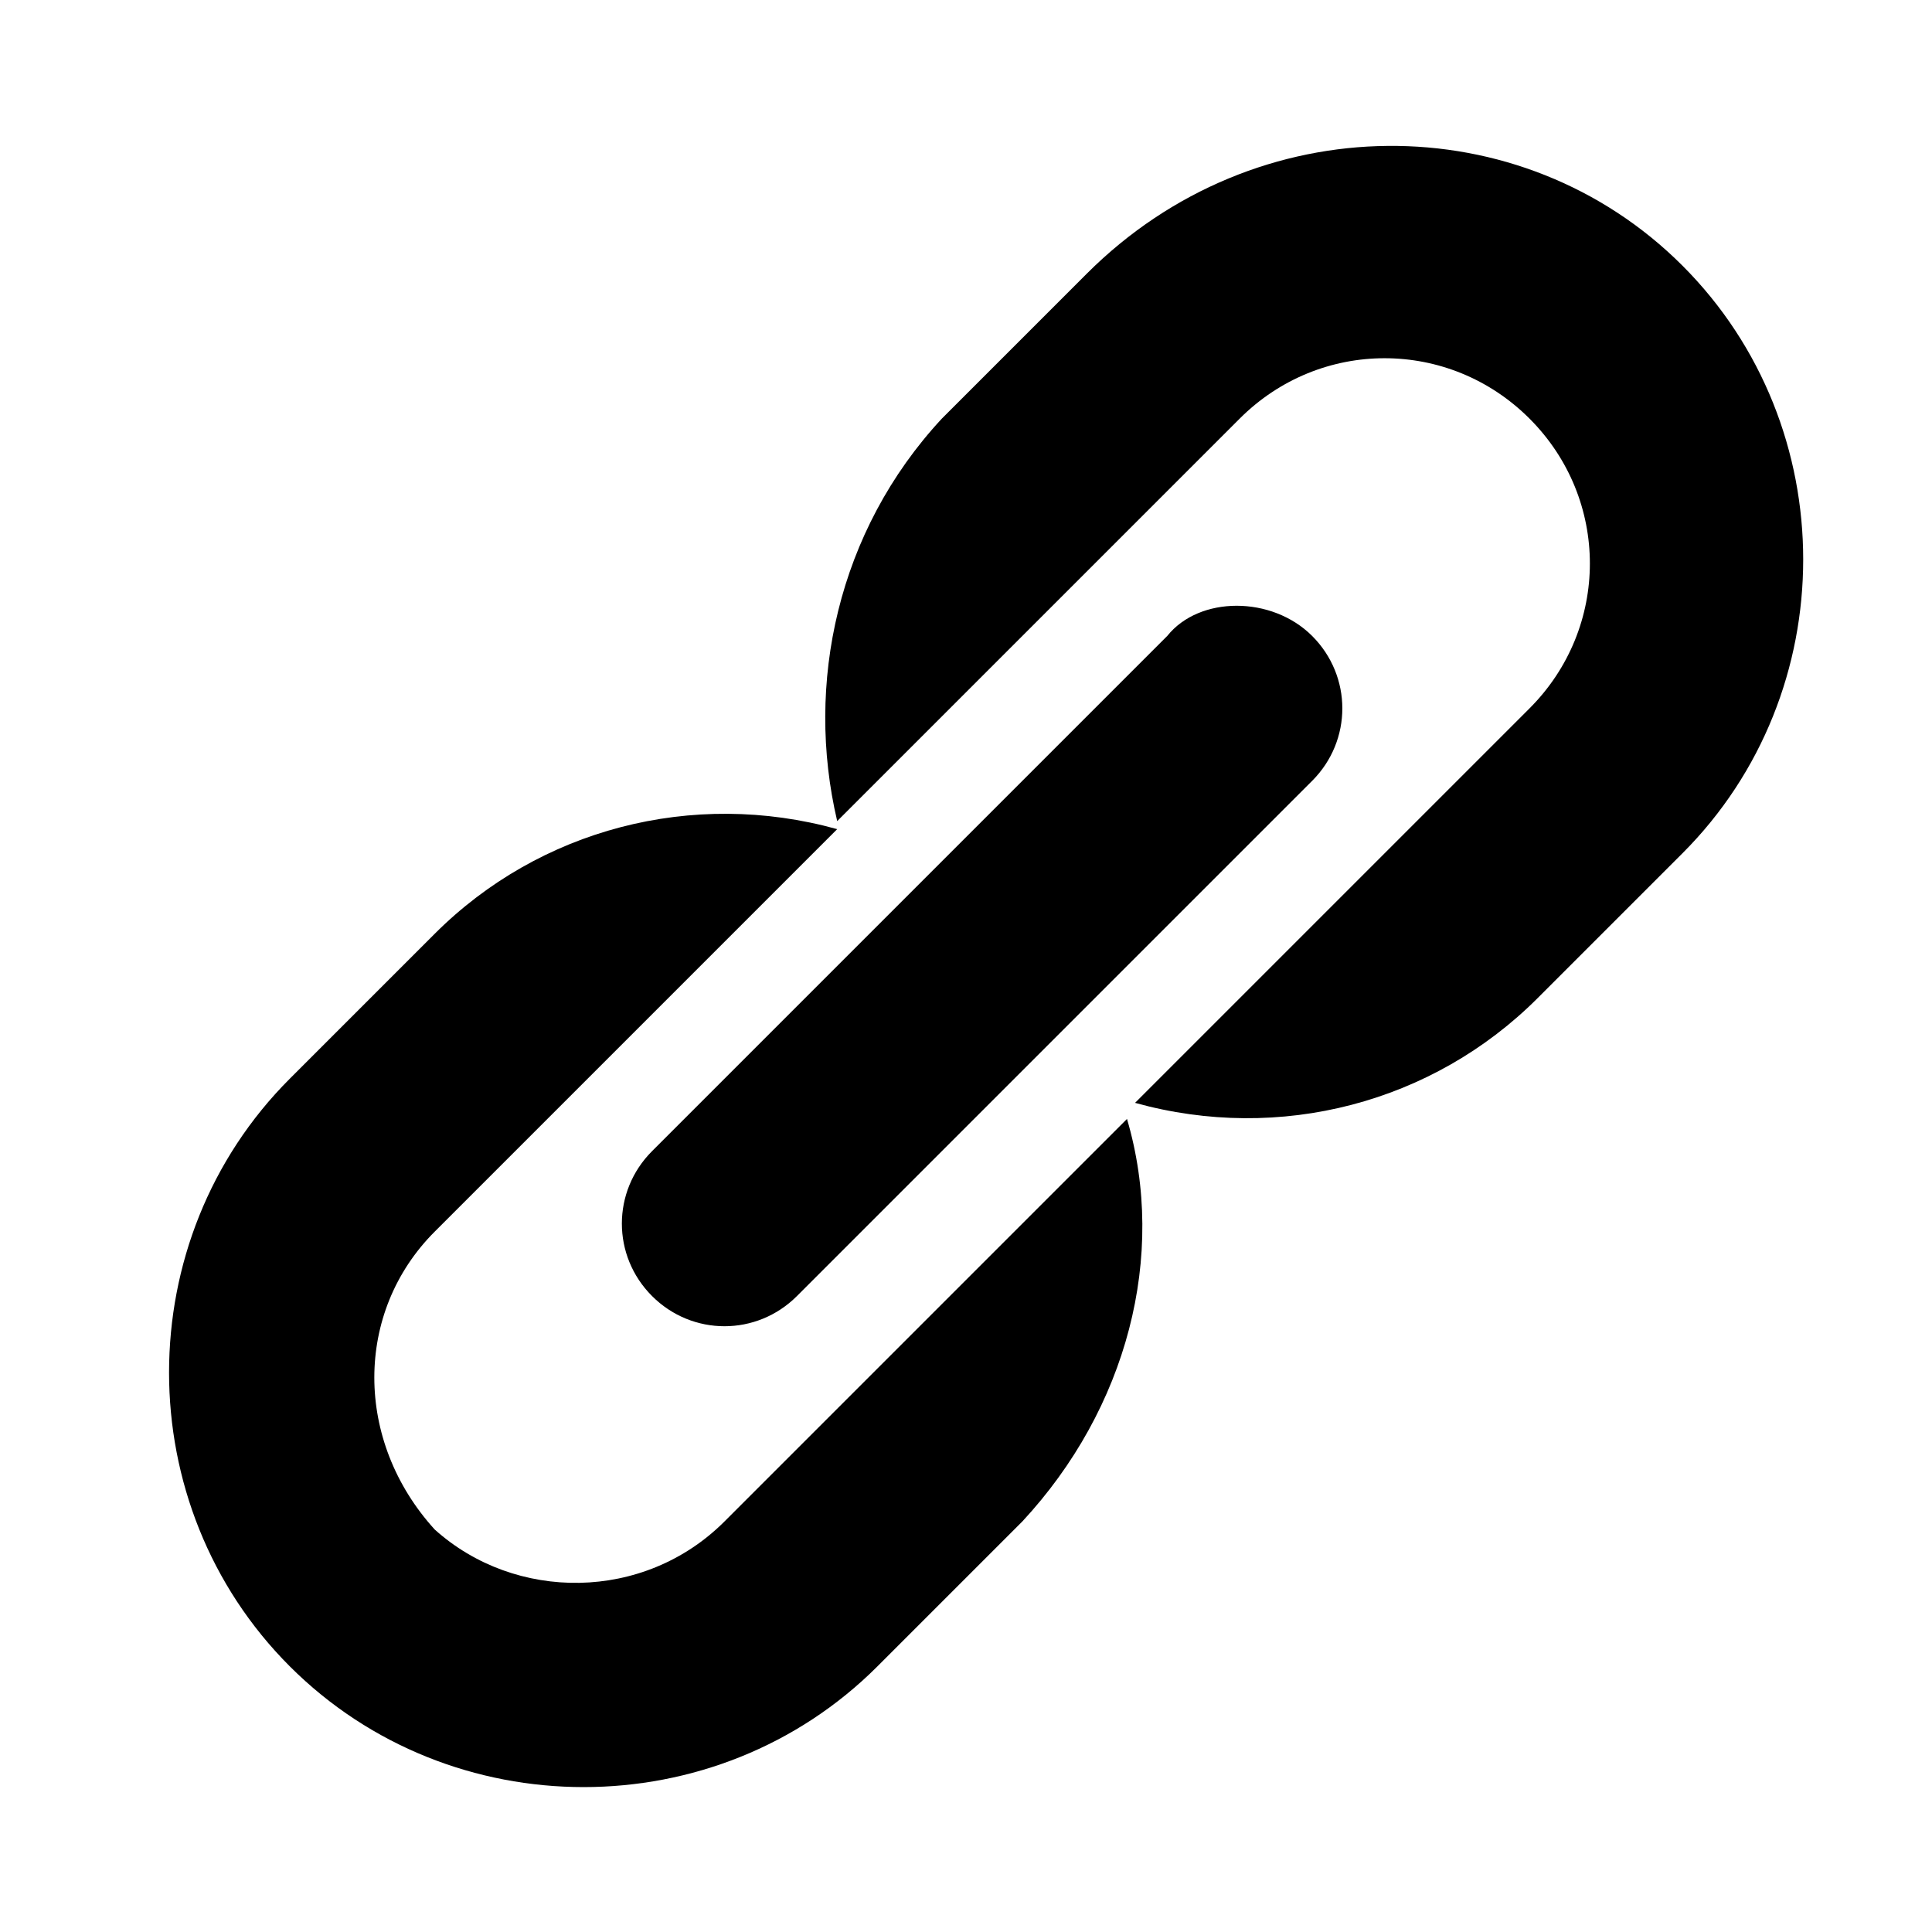<?xml version="1.0" encoding="utf-8"?>
<!-- Generator: Adobe Illustrator 21.1.0, SVG Export Plug-In . SVG Version: 6.00 Build 0)  -->
<svg version="1.1" id="Layer_1" xmlns="http://www.w3.org/2000/svg" xmlns:xlink="http://www.w3.org/1999/xlink" x="0px" y="0px"
	 width="24px" height="24px" viewBox="0 0 24 24" style="enable-background:new 0 0 24 24;" xml:space="preserve">
<title>admin-links</title>
<path d="M20.9,3.3c2,2,2,5.3,0,7.3l-1.8,1.8c-1.3,1.3-3.2,1.8-5,1.3l3.1-3.1l0.9-0.9l0.9-0.9c1-1,1-2.6,0-3.6c-1-1-2.6-1-3.6,0
	l-0.9,0.9l-4.1,4.1c-0.4-1.7,0-3.6,1.3-5l1.8-1.8C15.6,1.3,18.9,1.3,20.9,3.3z M9.9,16.1l6.4-6.4c0.5-0.5,0.5-1.3,0-1.8
	c-0.5-0.5-1.4-0.5-1.8,0l-6.4,6.4c-0.5,0.5-0.5,1.3,0,1.8C8.6,16.6,9.4,16.6,9.9,16.1z M9,18.9l5-5c0.5,1.7,0,3.6-1.3,5l-1.8,1.8
	c-2,2-5.3,2-7.3,0c-2-2-2-5.3,0-7.3l1.8-1.8c1.3-1.3,3.2-1.8,5-1.3l-5,5c-1,1-1,2.6,0,3.7C6.4,19.9,8,19.9,9,18.9z"/>
</svg>
